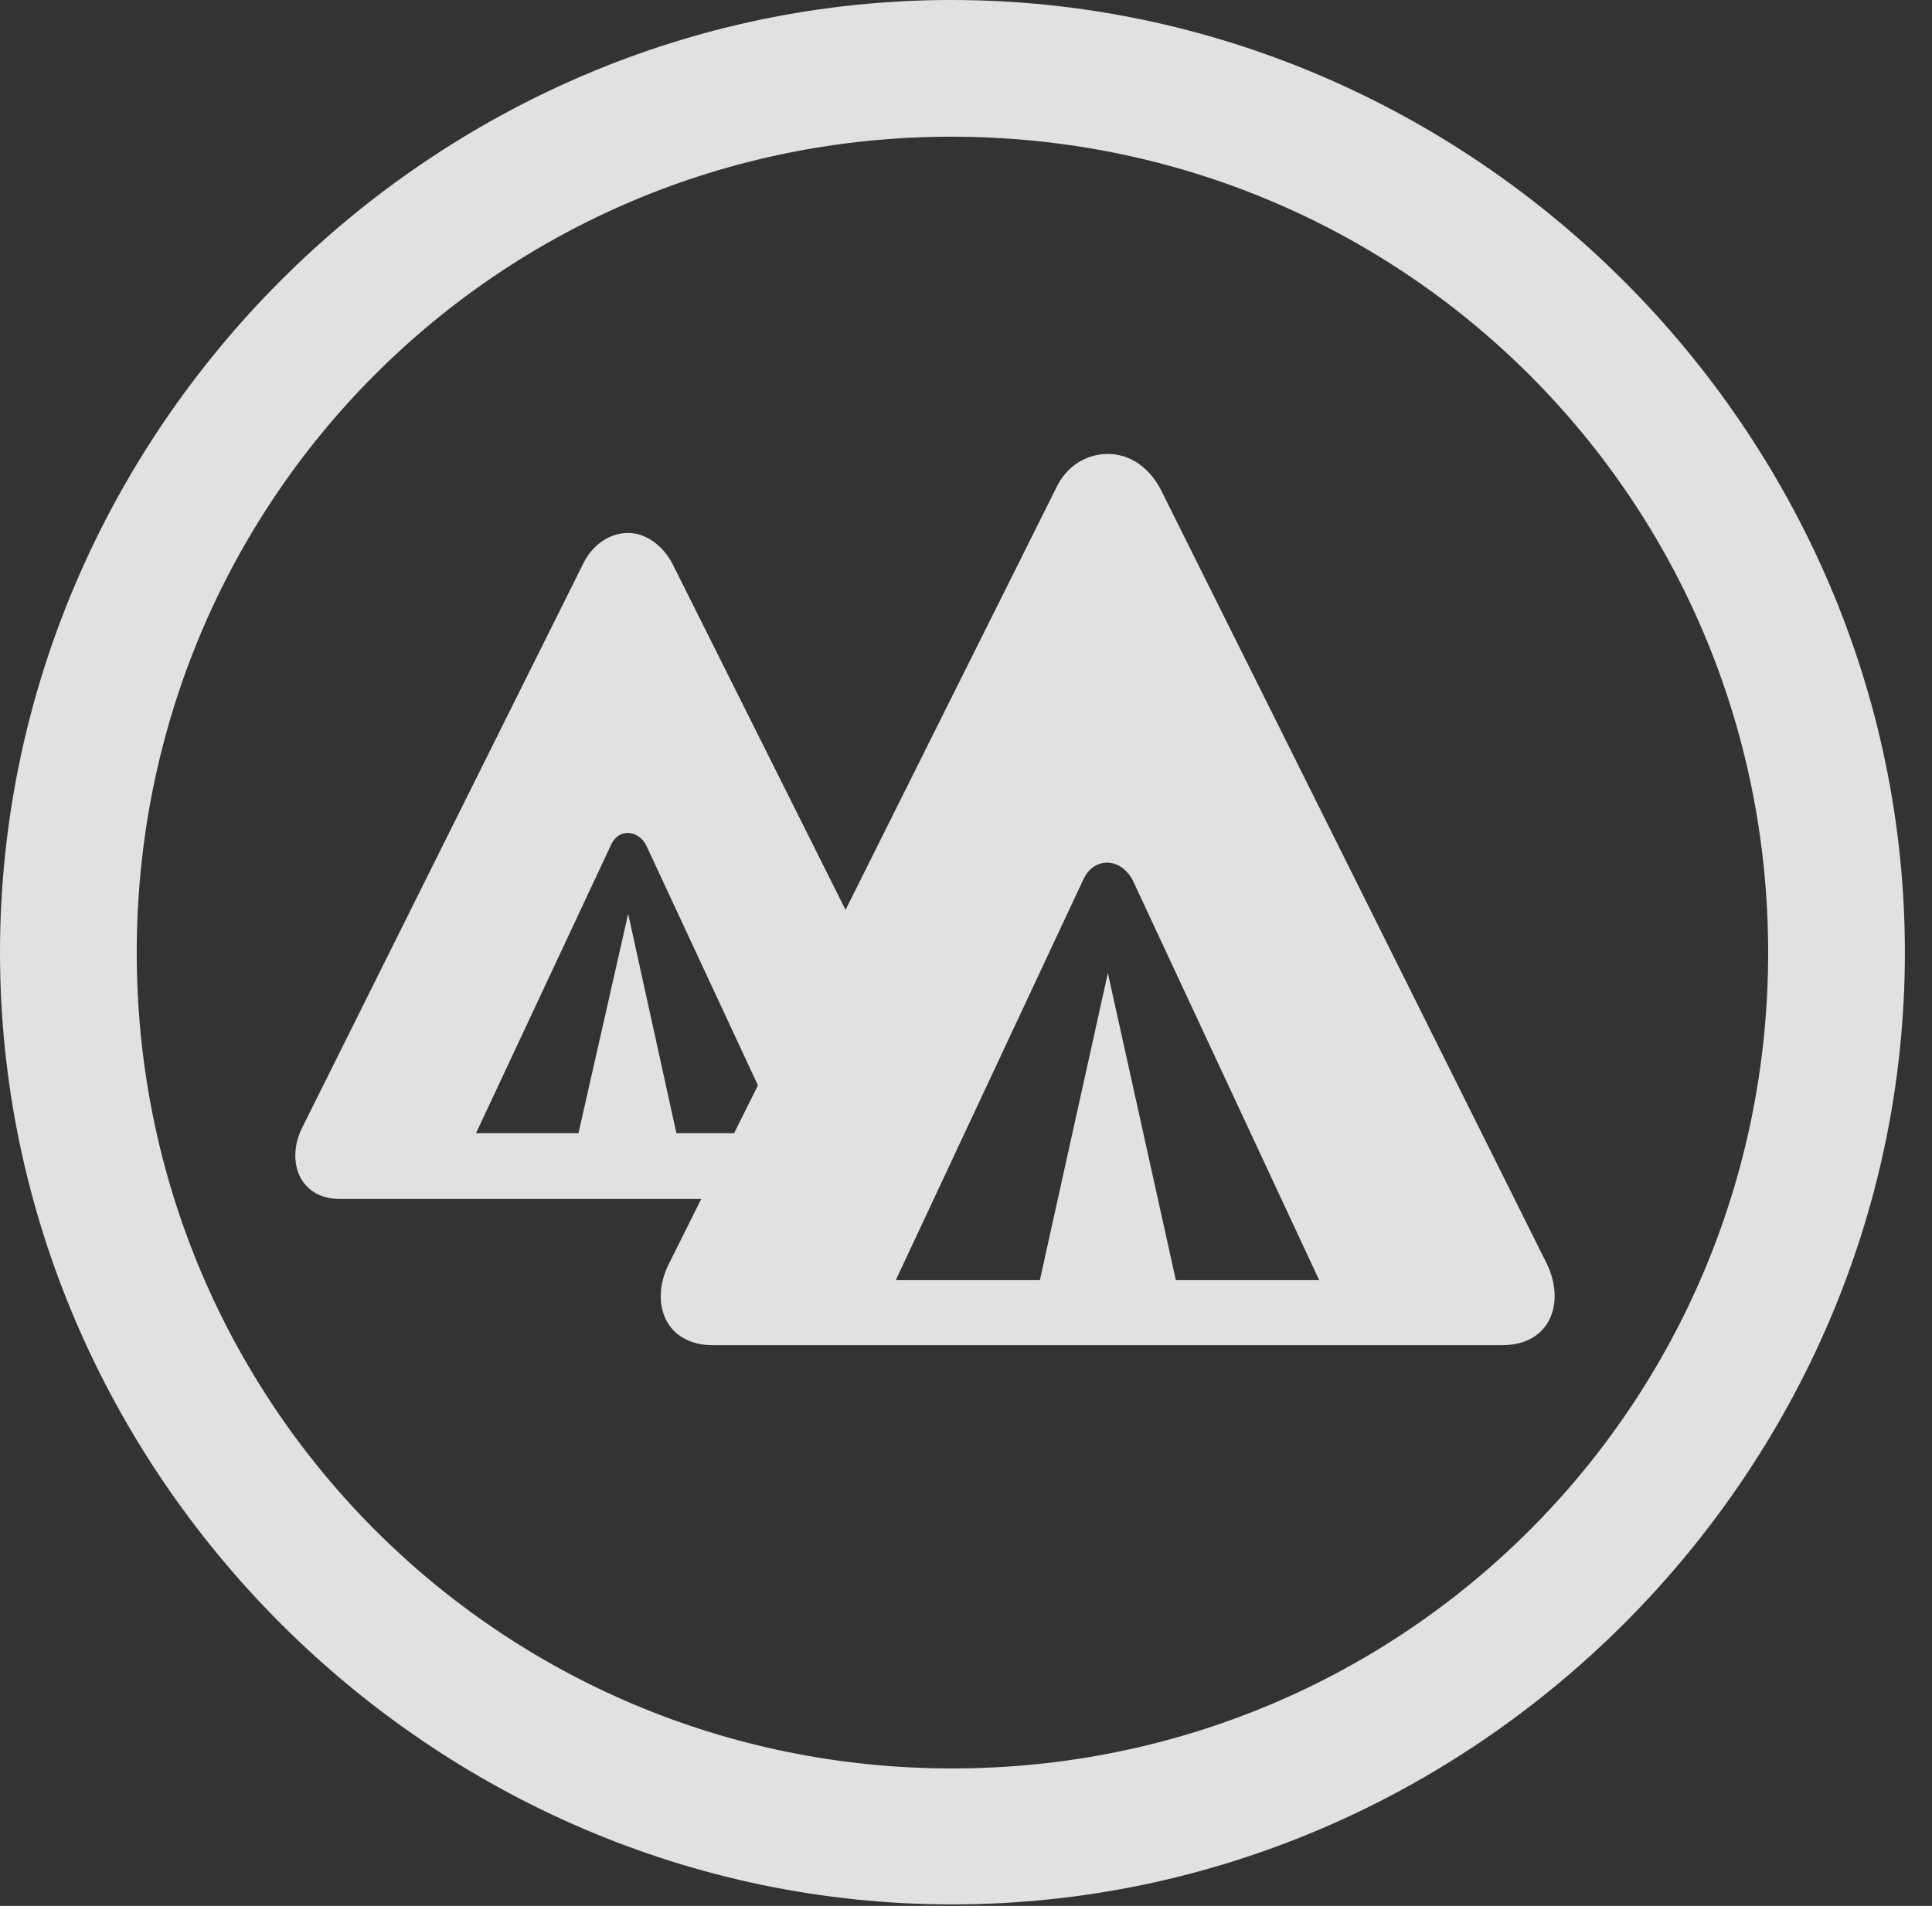 <?xml version="1.0" encoding="UTF-8"?>
<!--Generator: Apple Native CoreSVG 232.5-->
<!DOCTYPE svg
PUBLIC "-//W3C//DTD SVG 1.1//EN"
       "http://www.w3.org/Graphics/SVG/1.1/DTD/svg11.dtd">
<svg version="1.1" xmlns="http://www.w3.org/2000/svg" xmlns:xlink="http://www.w3.org/1999/xlink" width="25.801" height="25.459">
 <rect width="100%" height="100%" fill="#333333" stroke="none"/>
 <g>
  <rect height="25.459" opacity="0" width="25.801" x="0" y="0"/>
  <path d="M12.715 25.439C19.678 25.439 25.439 19.678 25.439 12.725C25.439 5.762 19.668 0 12.705 0C5.752 0 0 5.762 0 12.725C0 19.678 5.762 25.439 12.715 25.439ZM12.715 23.623C6.68 23.623 1.826 18.76 1.826 12.725C1.826 6.68 6.67 1.826 12.705 1.826C18.75 1.826 23.613 6.68 23.613 12.725C23.613 18.76 18.76 23.623 12.715 23.623Z" fill="#ffffff" fill-opacity="0.85"/>
  <path d="M9.521 17.969L20.059 17.969C20.713 17.969 20.908 17.393 20.654 16.875L15.498 6.533C15.342 6.24 15.088 6.064 14.795 6.064C14.502 6.064 14.238 6.23 14.102 6.523L8.936 16.875C8.672 17.393 8.877 17.969 9.521 17.969ZM11.963 17.1L14.463 11.758C14.6 11.445 14.961 11.445 15.127 11.758L17.617 17.1L15.703 17.1L14.795 12.998L13.887 17.1ZM9.033 15.137L8.389 12.207L7.725 15.137L6.357 15.137L8.154 11.299C8.262 11.045 8.535 11.094 8.633 11.299L10.283 14.844L11.465 12.5L8.975 7.52C8.848 7.285 8.623 7.119 8.389 7.119C8.135 7.119 7.91 7.285 7.793 7.52L4.033 15.068C3.818 15.508 3.994 16.016 4.541 16.016L9.697 16.016L10.127 15.137Z" fill="#ffffff" fill-opacity="0.85"/>
 </g>
</svg>
